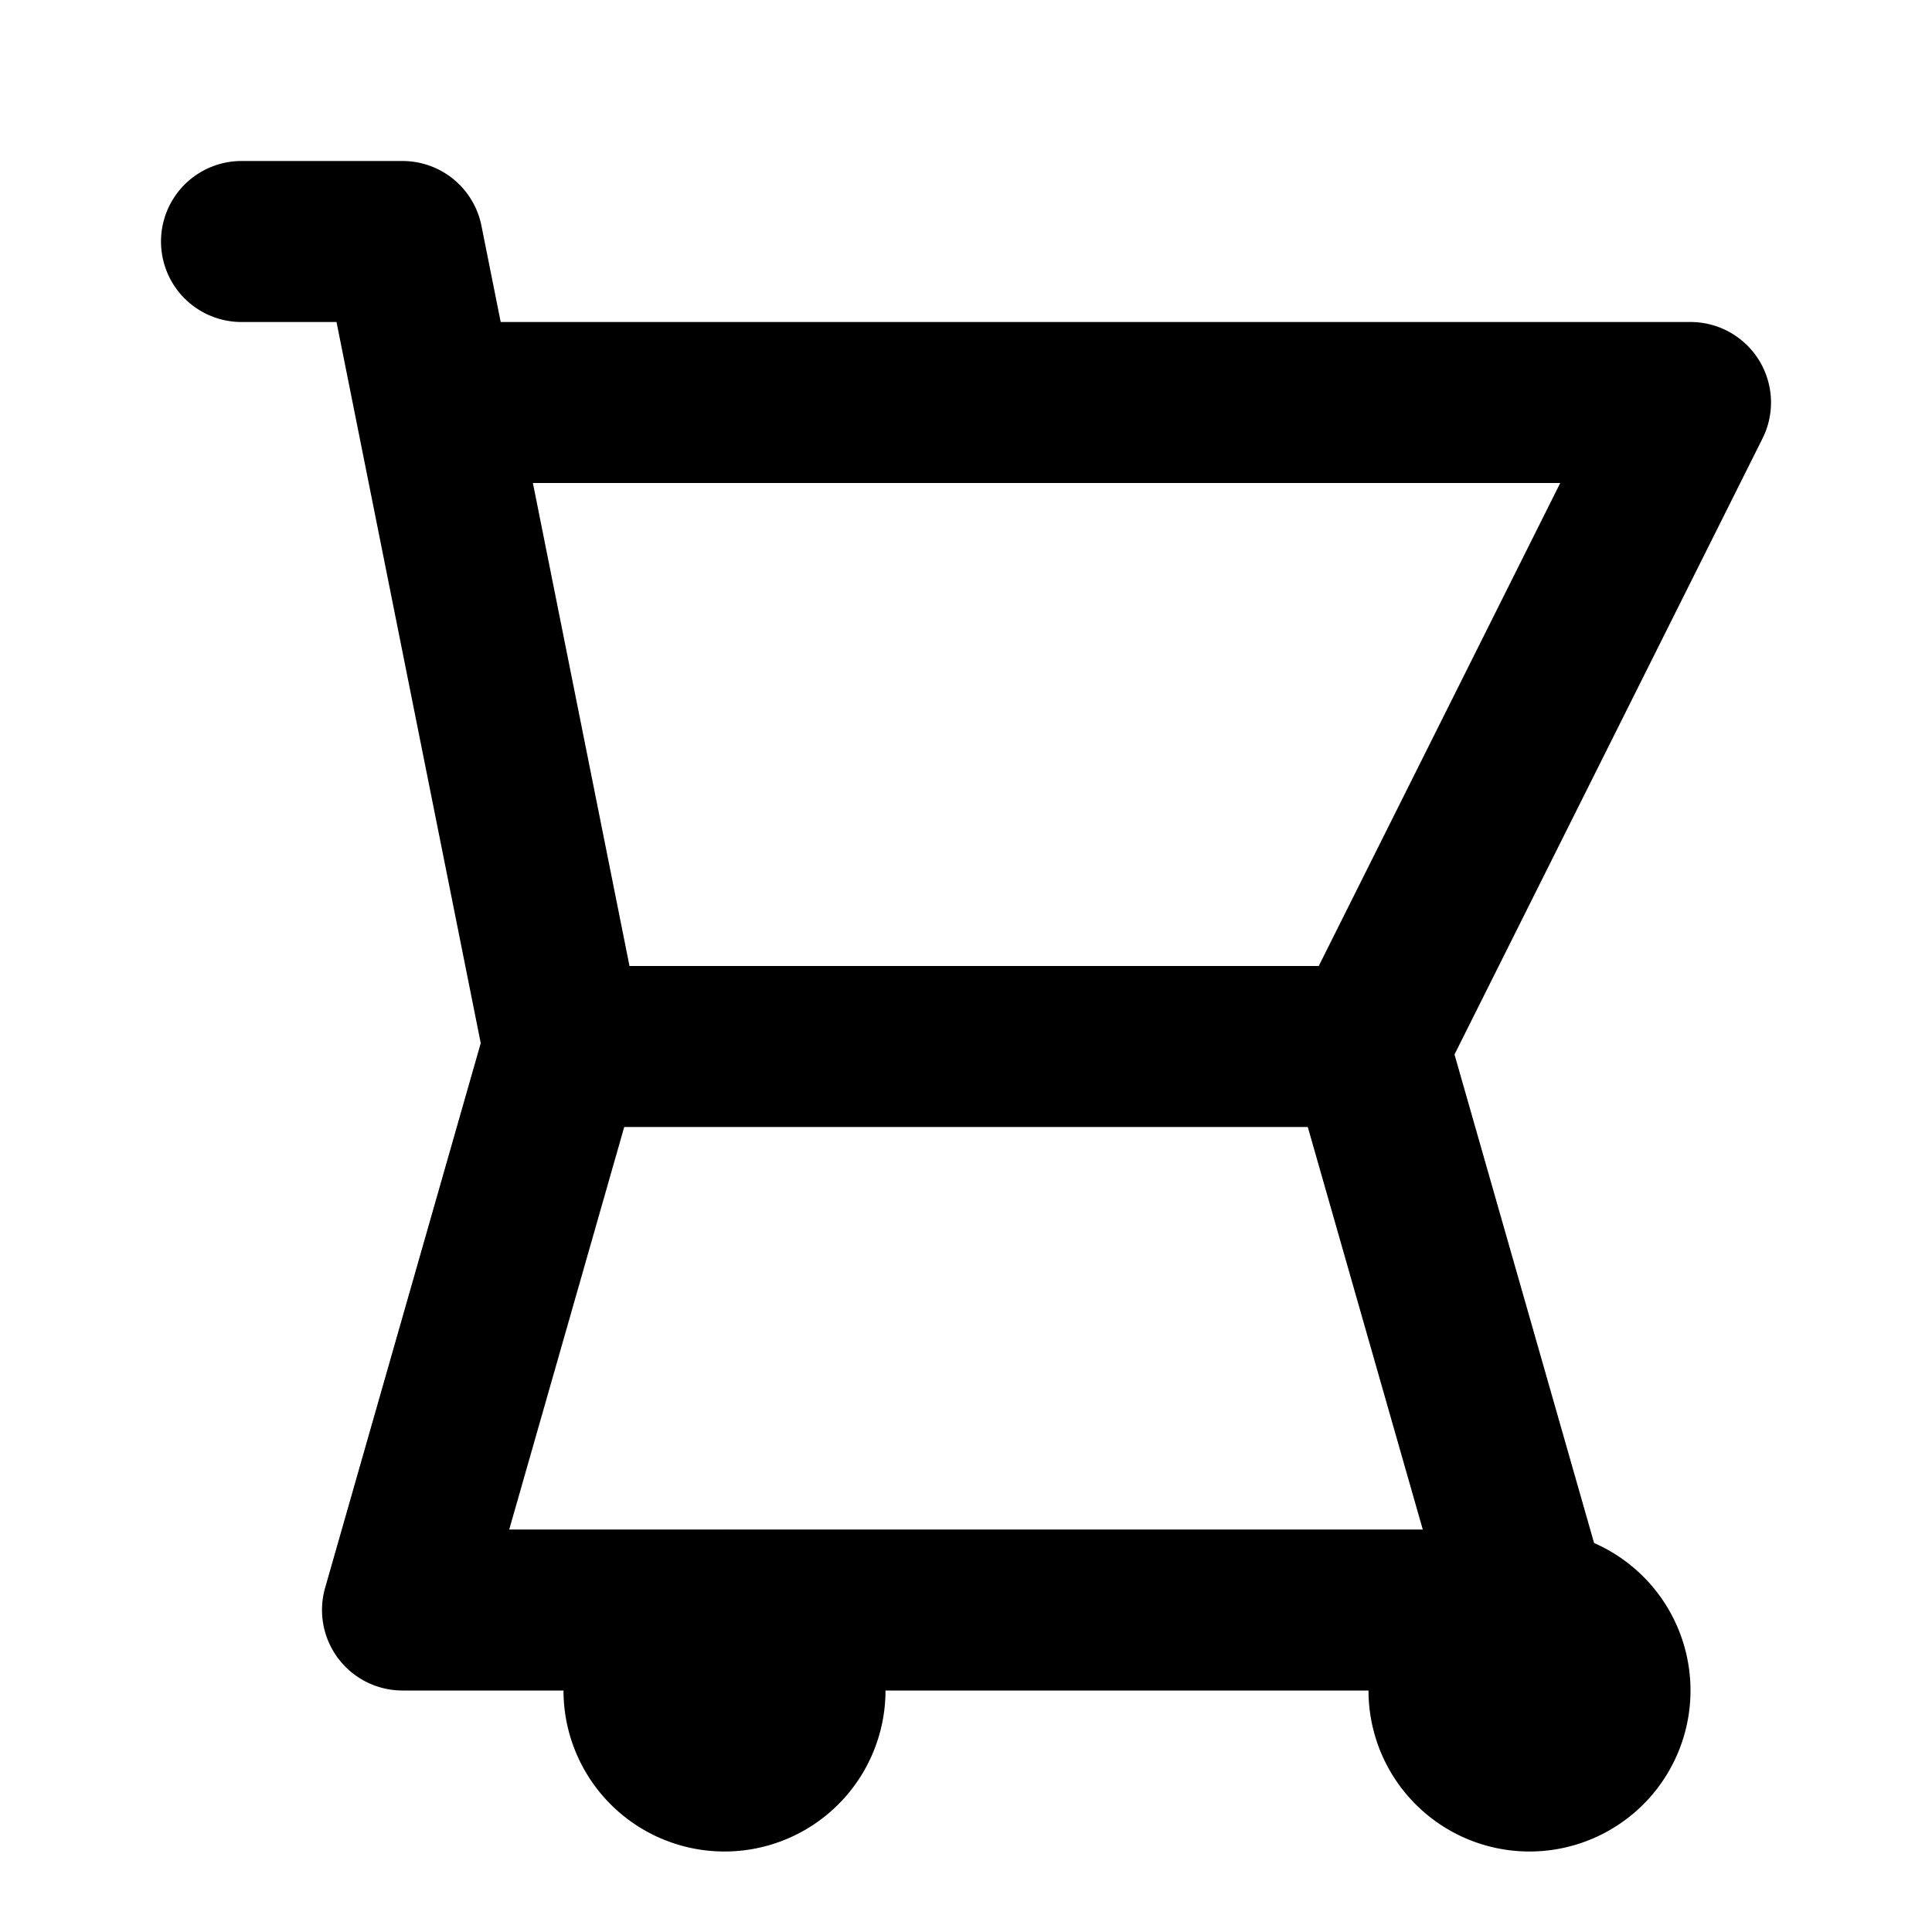 <svg xmlns="http://www.w3.org/2000/svg" 
     fill="none" 
     viewBox="0 0 24 24" 
     stroke="currentColor" 
     stroke-width="2" 
     class="w-6 h-6">
  <path stroke-linecap="round" stroke-linejoin="round" 
        d="M3 3h2l.4 2M7 13h10l4-8H5.4M7 13L5.4 5M7 13l-2 7h14l-2-7M10 21a1 1 0 11-2 0 1 1 0 012 0zm10 0a1 1 0 11-2 0 1 1 0 012 0z" />
</svg>
